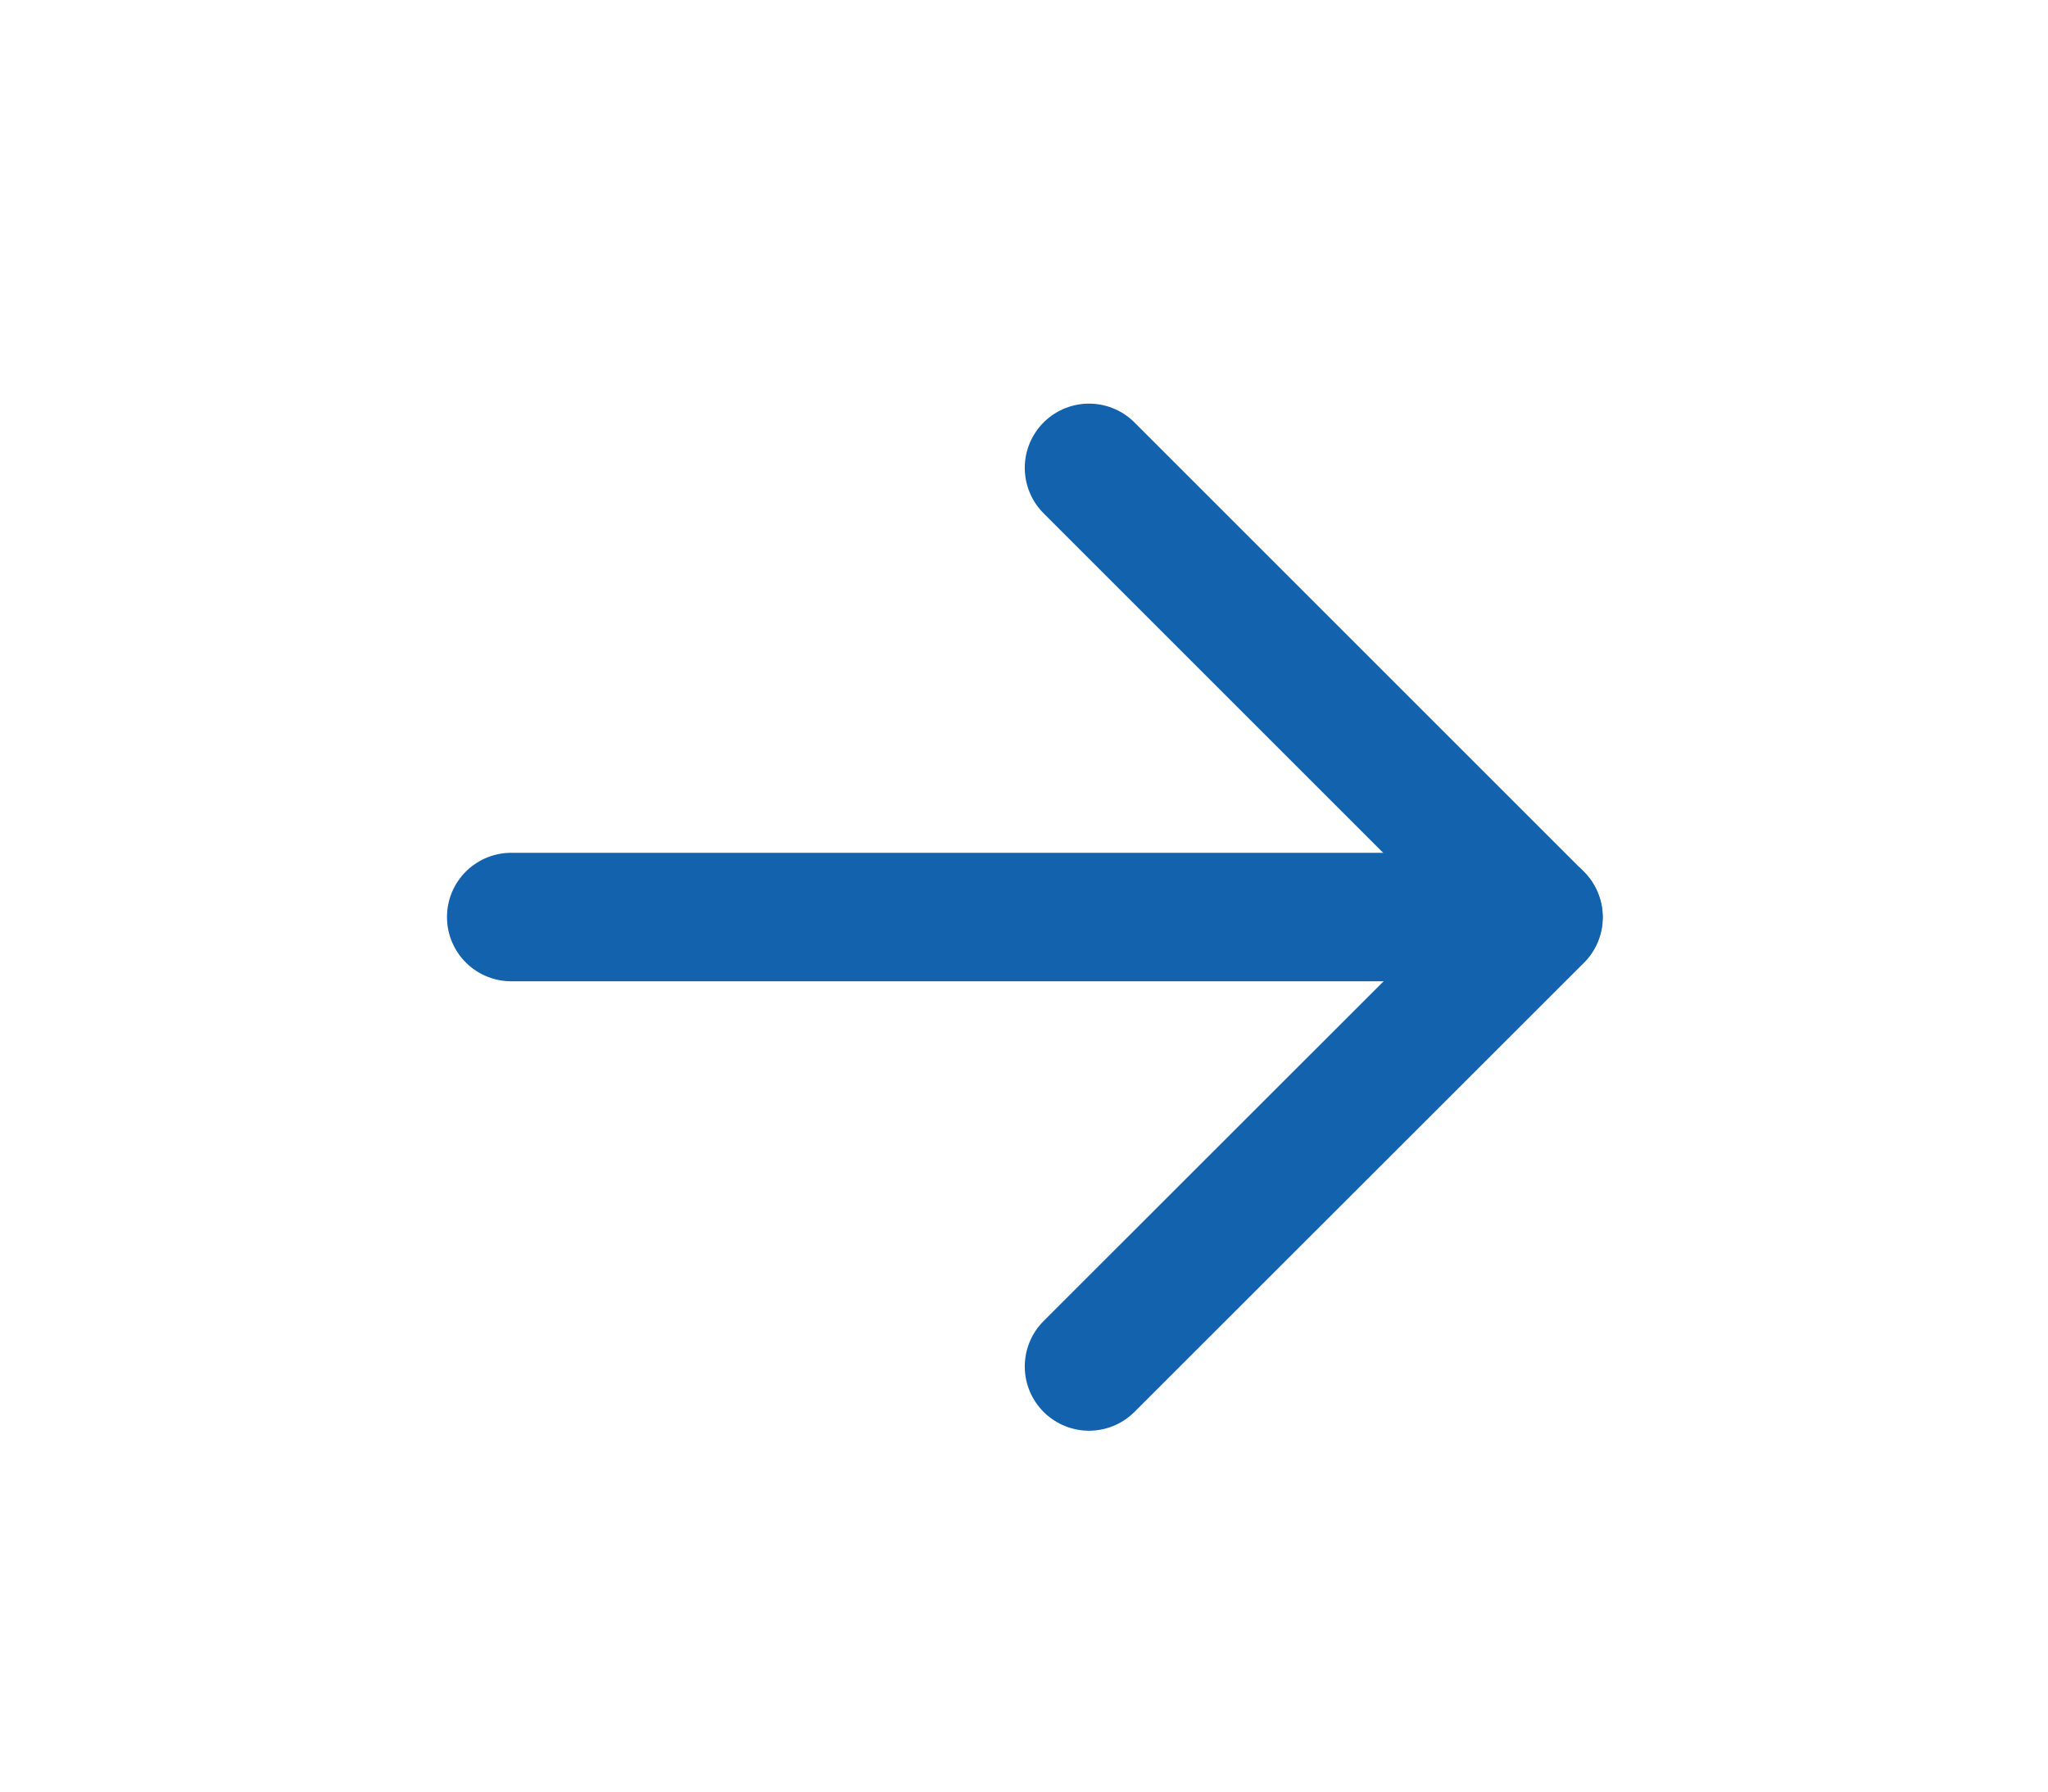 <svg width="8" height="7" viewBox="0 0 8 7" fill="none" xmlns="http://www.w3.org/2000/svg">
<path d="M1.997 3.583H6.009" stroke="#1262AE" stroke-width="0.502" stroke-linecap="round" stroke-linejoin="round"/>
<path d="M4.254 1.828L6.01 3.584L4.254 5.339" stroke="#1262AE" stroke-width="0.502" stroke-linecap="round" stroke-linejoin="round"/>
</svg>
